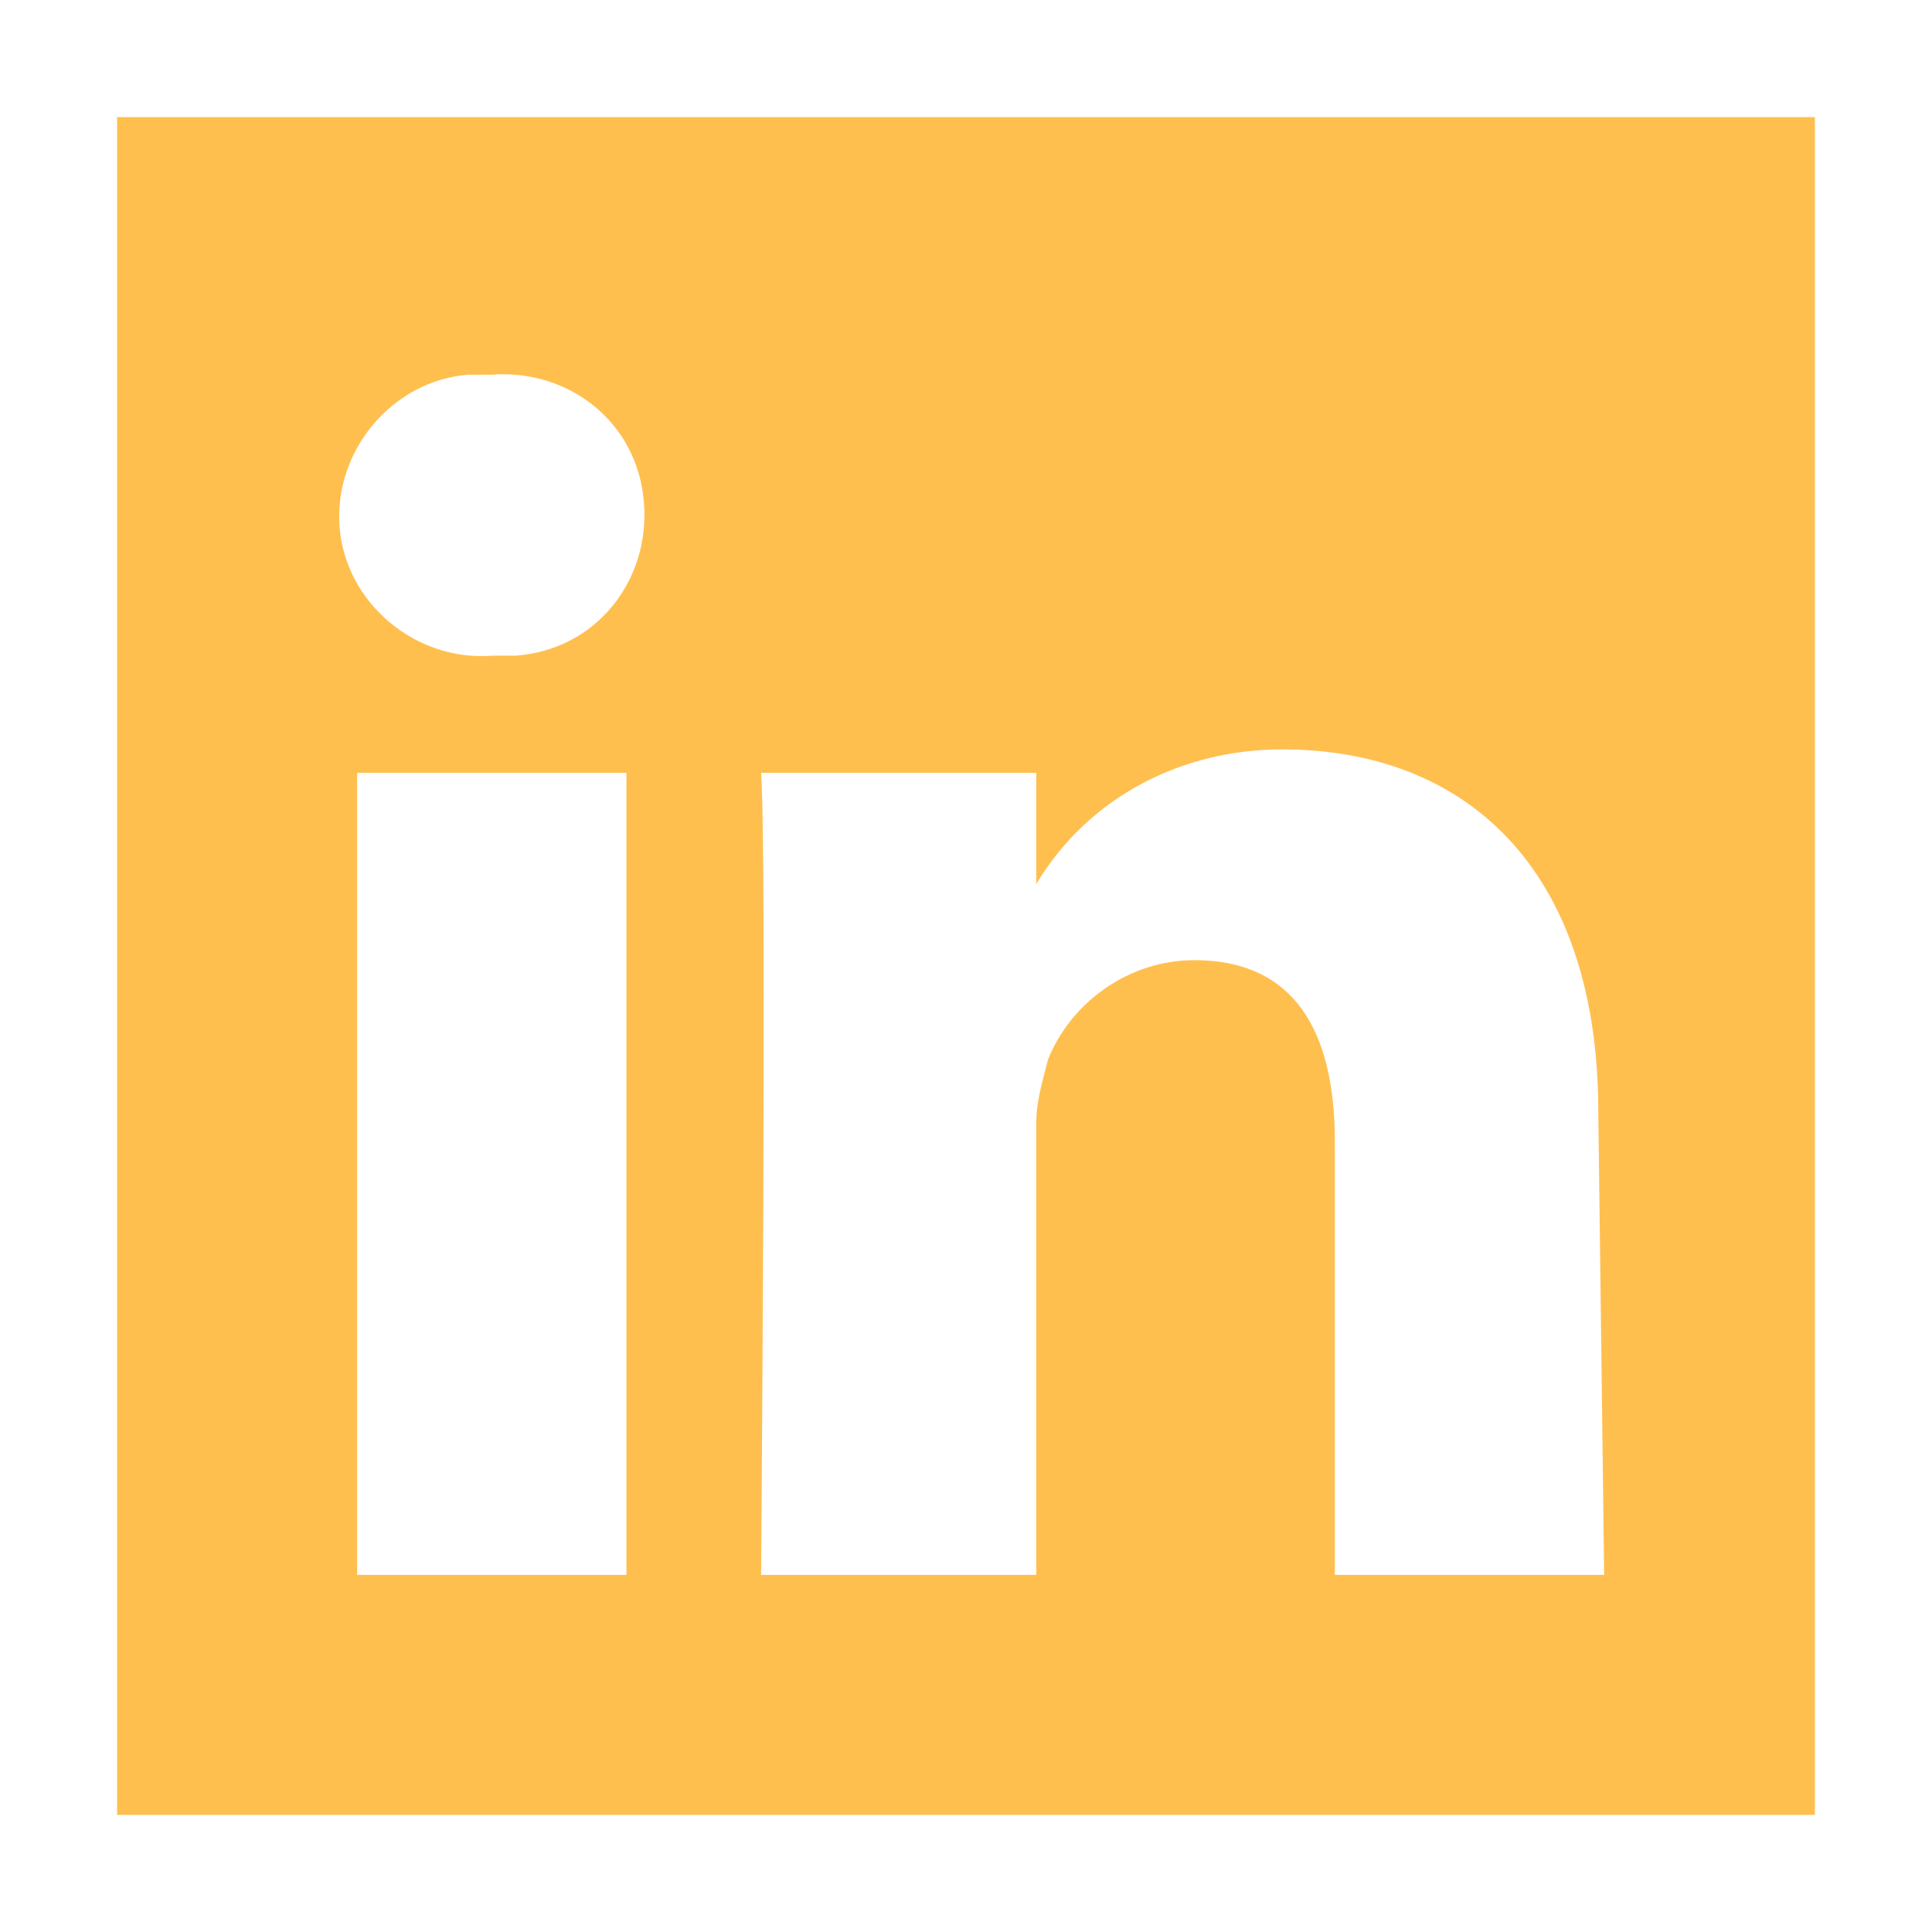 <?xml version="1.0" encoding="utf-8"?>
<!-- Generator: Adobe Illustrator 23.0.2, SVG Export Plug-In . SVG Version: 6.00 Build 0)  -->
<svg version="1.1" id="Layer_1" xmlns="http://www.w3.org/2000/svg" xmlns:xlink="http://www.w3.org/1999/xlink" x="0px" y="0px"
	 viewBox="0 0 33 33" style="enable-background:new 0 0 33 33;" xml:space="preserve">
<rect x="0" y="0" width="33" height="33" fill="#808080" stroke="none"/>
<style type="text/css">
	.st0{fill-rule:evenodd;clip-rule:evenodd;}
	.st1{fill:#FFBF4F;stroke:#FFFFFF;stroke-width:2;stroke-miterlimit:10;}
	.st2{fill:#FFFFFF;}
	.st3{fill-rule:evenodd;clip-rule:evenodd;fill:#FFFFFF;}
</style>
<title>Asset 1</title>
<path class="st0" d="M17.8,14.7L17.8,14.7L17.8,14.7z"/>
<rect x="1" y="1" class="st1" width="31" height="31"/>
<rect x="6.1" y="13.2" class="st2" width="4.6" height="13.7"/>
<path class="st3" d="M8.4,11.2L8.4,11.2C7.1,11.3,5.9,10.3,5.8,9S6.7,6.5,8,6.4c0.1,0,0.3,0,0.4,0c1.3-0.1,2.5,0.8,2.6,2.2
	c0.1,1.3-0.8,2.5-2.2,2.6C8.7,11.2,8.6,11.2,8.4,11.2L8.4,11.2z"/>
<path class="st3" d="M27.4,26.9h-4.6v-7.4c0-1.9-0.7-3.1-2.4-3.1c-1.1,0-2.1,0.7-2.5,1.7c-0.1,0.4-0.2,0.7-0.2,1.1v7.7h-4.7
	c0,0,0.1-12.4,0-13.7h4.7v1.9c0.9-1.5,2.5-2.3,4.2-2.3c3.1,0,5.4,2,5.4,6.2L27.4,26.9z"/>
</svg>
